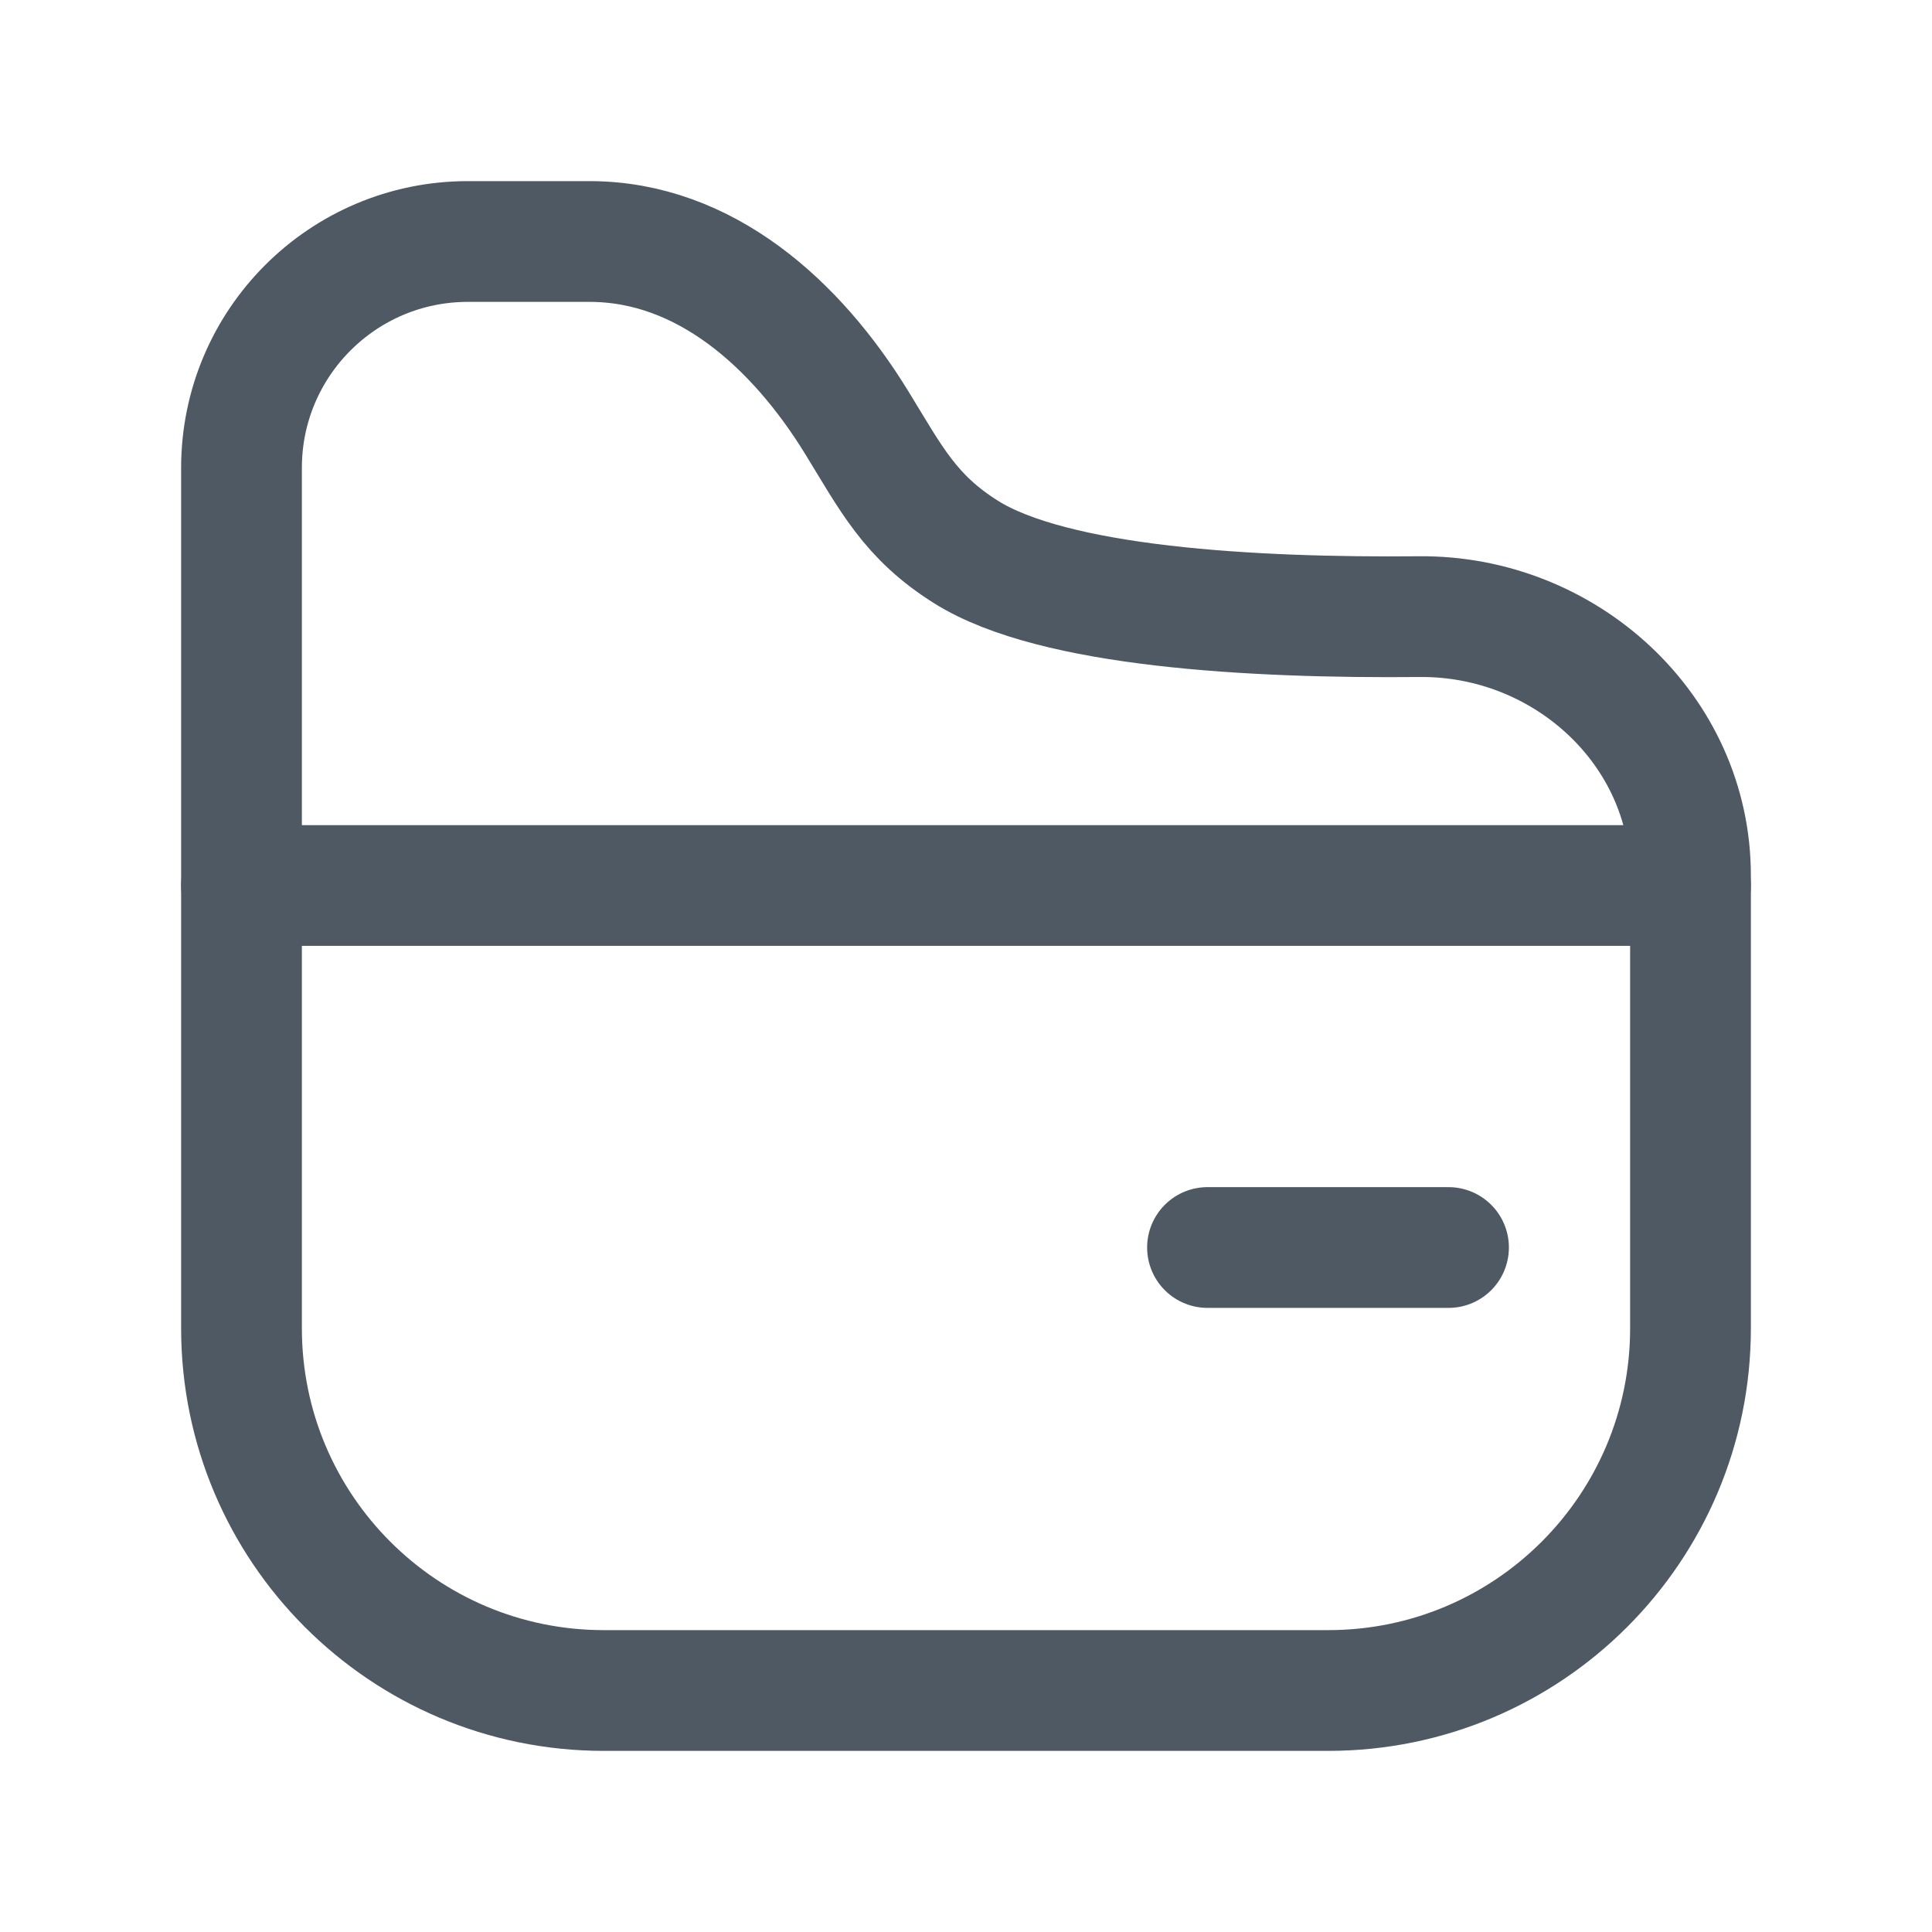 <svg width="24" height="24" viewBox="0 0 24 24" fill="none" xmlns="http://www.w3.org/2000/svg">
<path d="M16.5 21H7.5C5.015 21 3 18.985 3 16.5V13.929V6.857V5.812C3 4.259 4.259 3 5.812 3H7.323C8.757 3 9.893 4.028 10.643 5.25C11.073 5.95 11.305 6.42 12 6.857C13.088 7.541 15.554 7.68 17.63 7.66C19.441 7.643 21 9.064 21 10.875V12V16.5C21 18.985 18.985 21 16.5 21Z" stroke="#4E5964" stroke-width="1.5" stroke-linecap="round"/>
<path d="M15 15.497L17.994 15.497" stroke="#4E5964" stroke-width="1.5" stroke-linecap="round" stroke-linejoin="round"/>
<path d="M3 11H21" stroke="#4E5964" stroke-width="1.5" stroke-linecap="round"/>
</svg>
